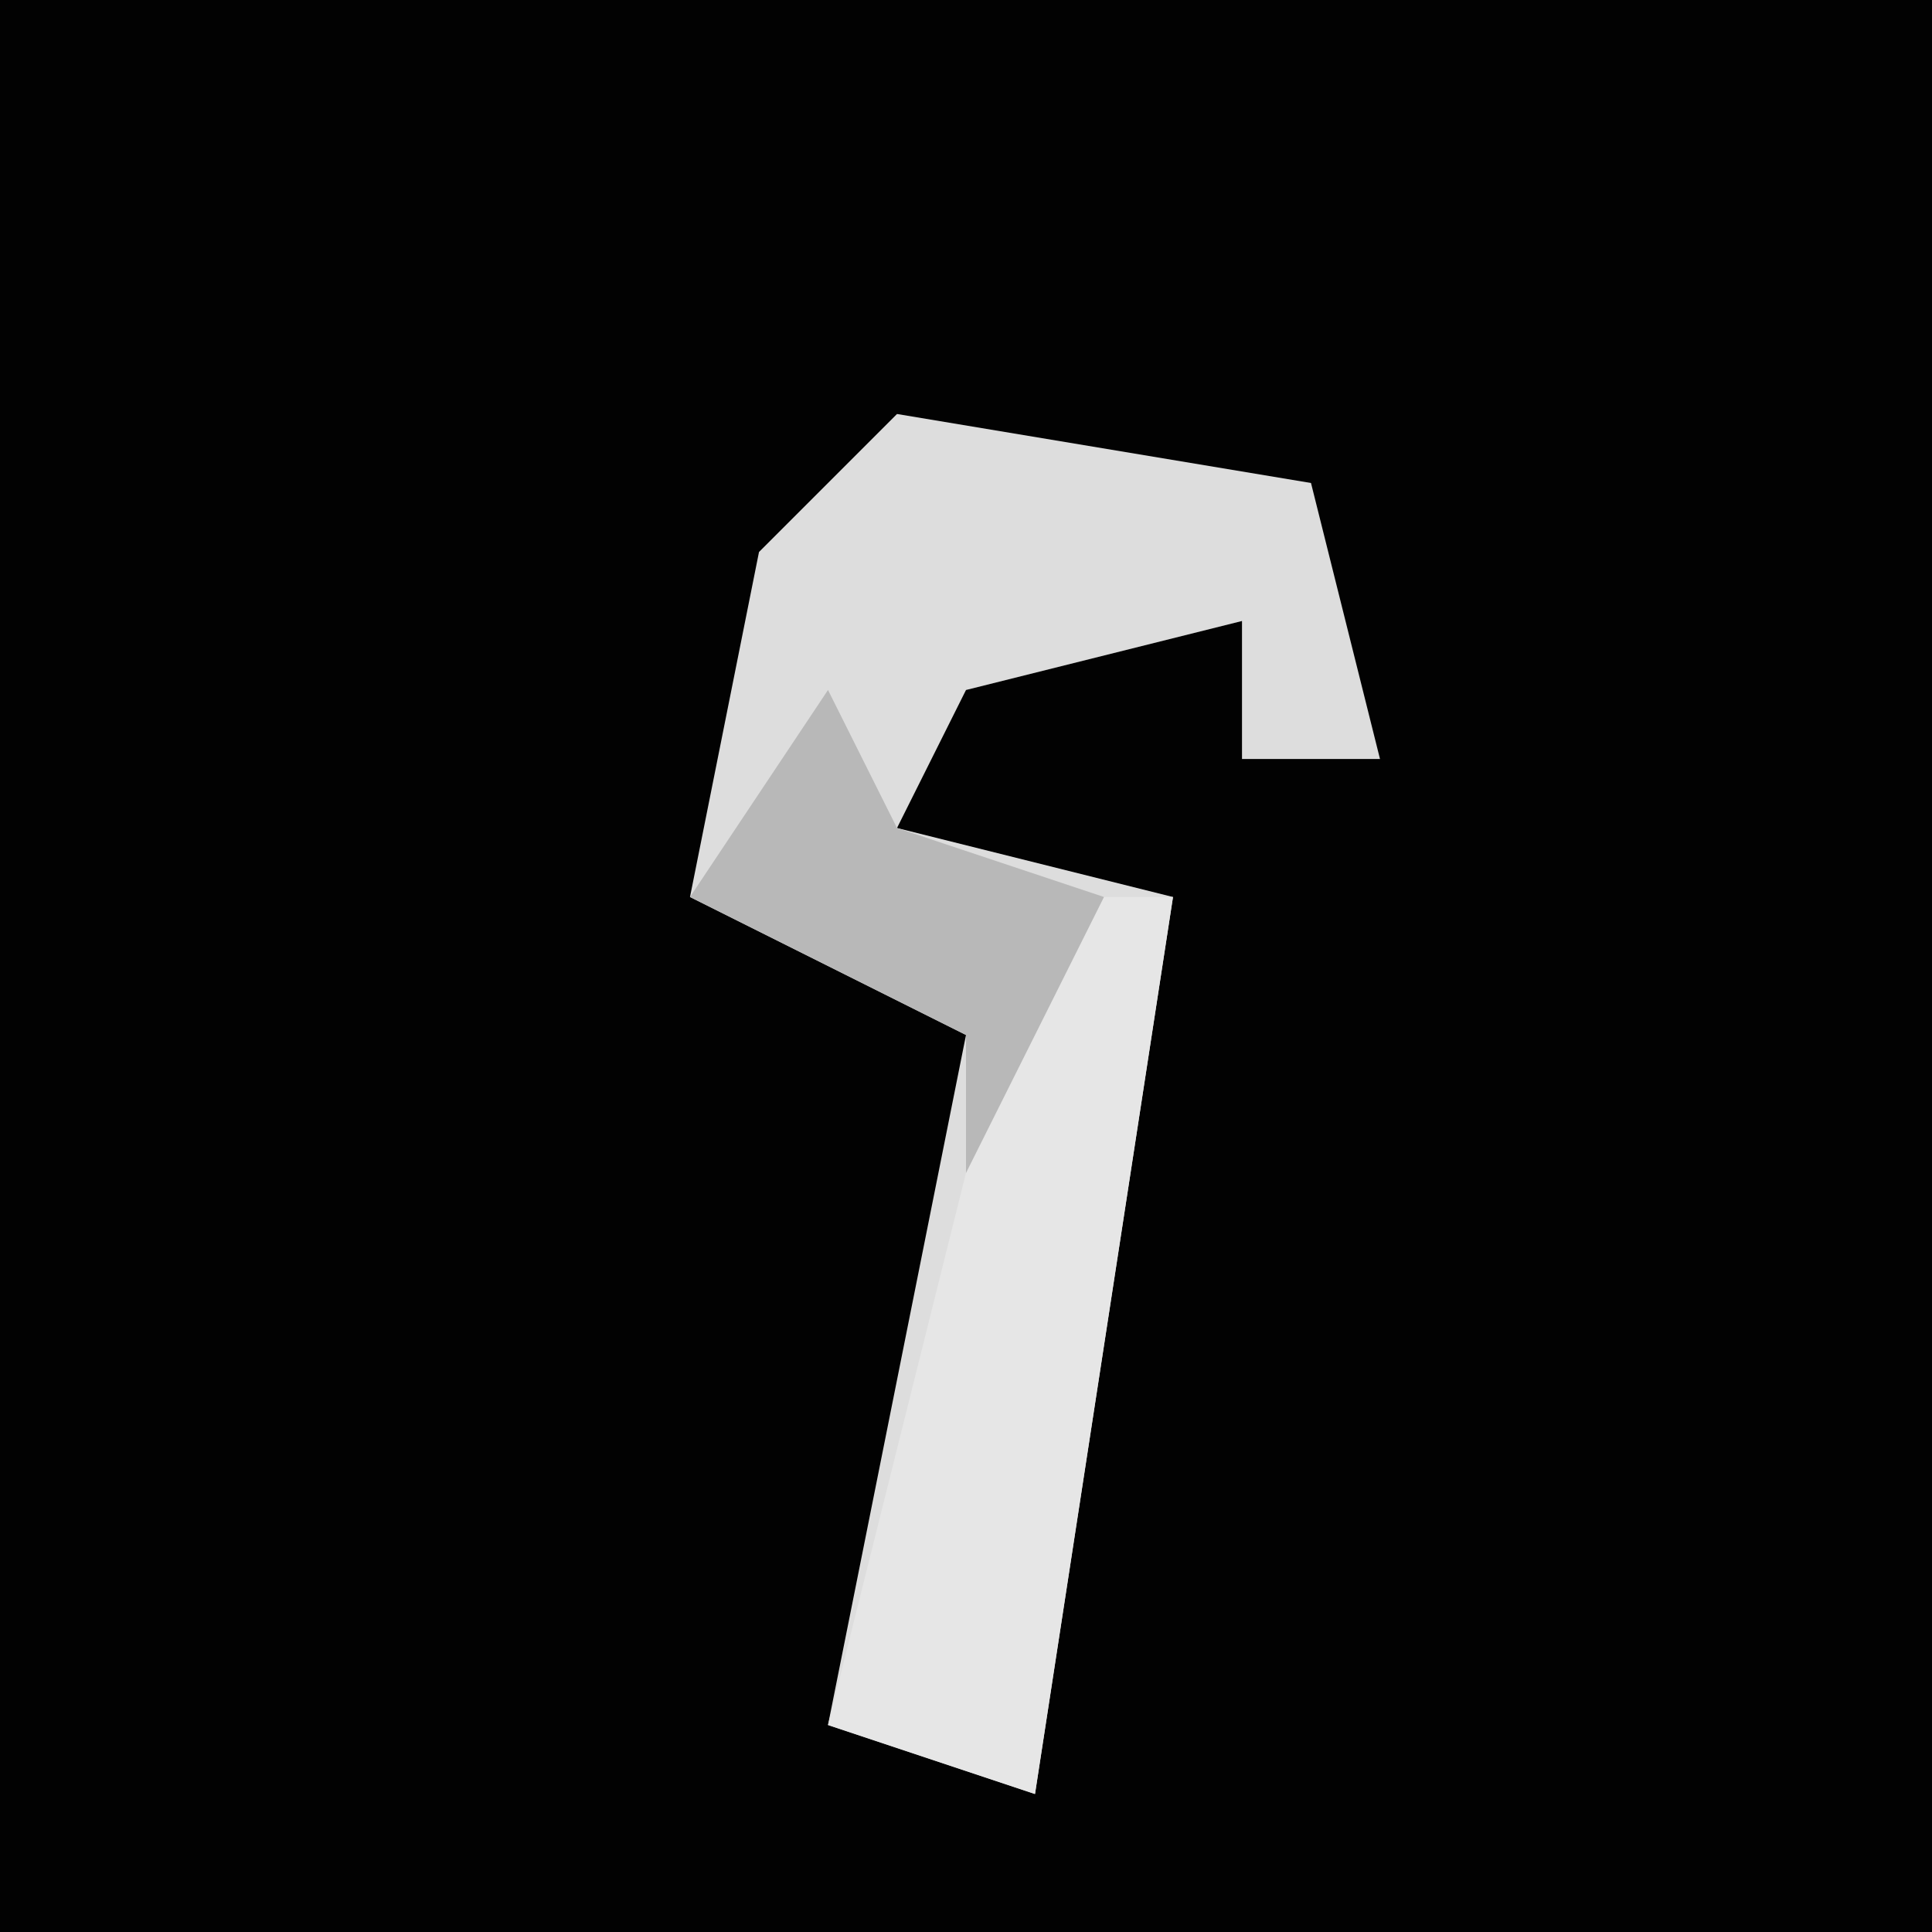 <?xml version="1.0" encoding="UTF-8"?>
<svg version="1.1" xmlns="http://www.w3.org/2000/svg" width="28" height="28">
<path d="M0,0 L28,0 L28,28 L0,28 Z " fill="#020202" transform="translate(0,0)"/>
<path d="M0,0 L6,1 L7,5 L5,5 L5,3 L1,4 L0,6 L4,7 L2,20 L-1,19 L1,9 L-3,7 L-2,2 Z " fill="#DDDDDD" transform="translate(13,6)"/>
<path d="M0,0 L2,0 L0,13 L-3,12 Z " fill="#E6E6E6" transform="translate(15,13)"/>
<path d="M0,0 L1,2 L4,3 L2,7 L2,5 L-2,3 Z " fill="#B8B8B8" transform="translate(12,10)"/>
</svg>
